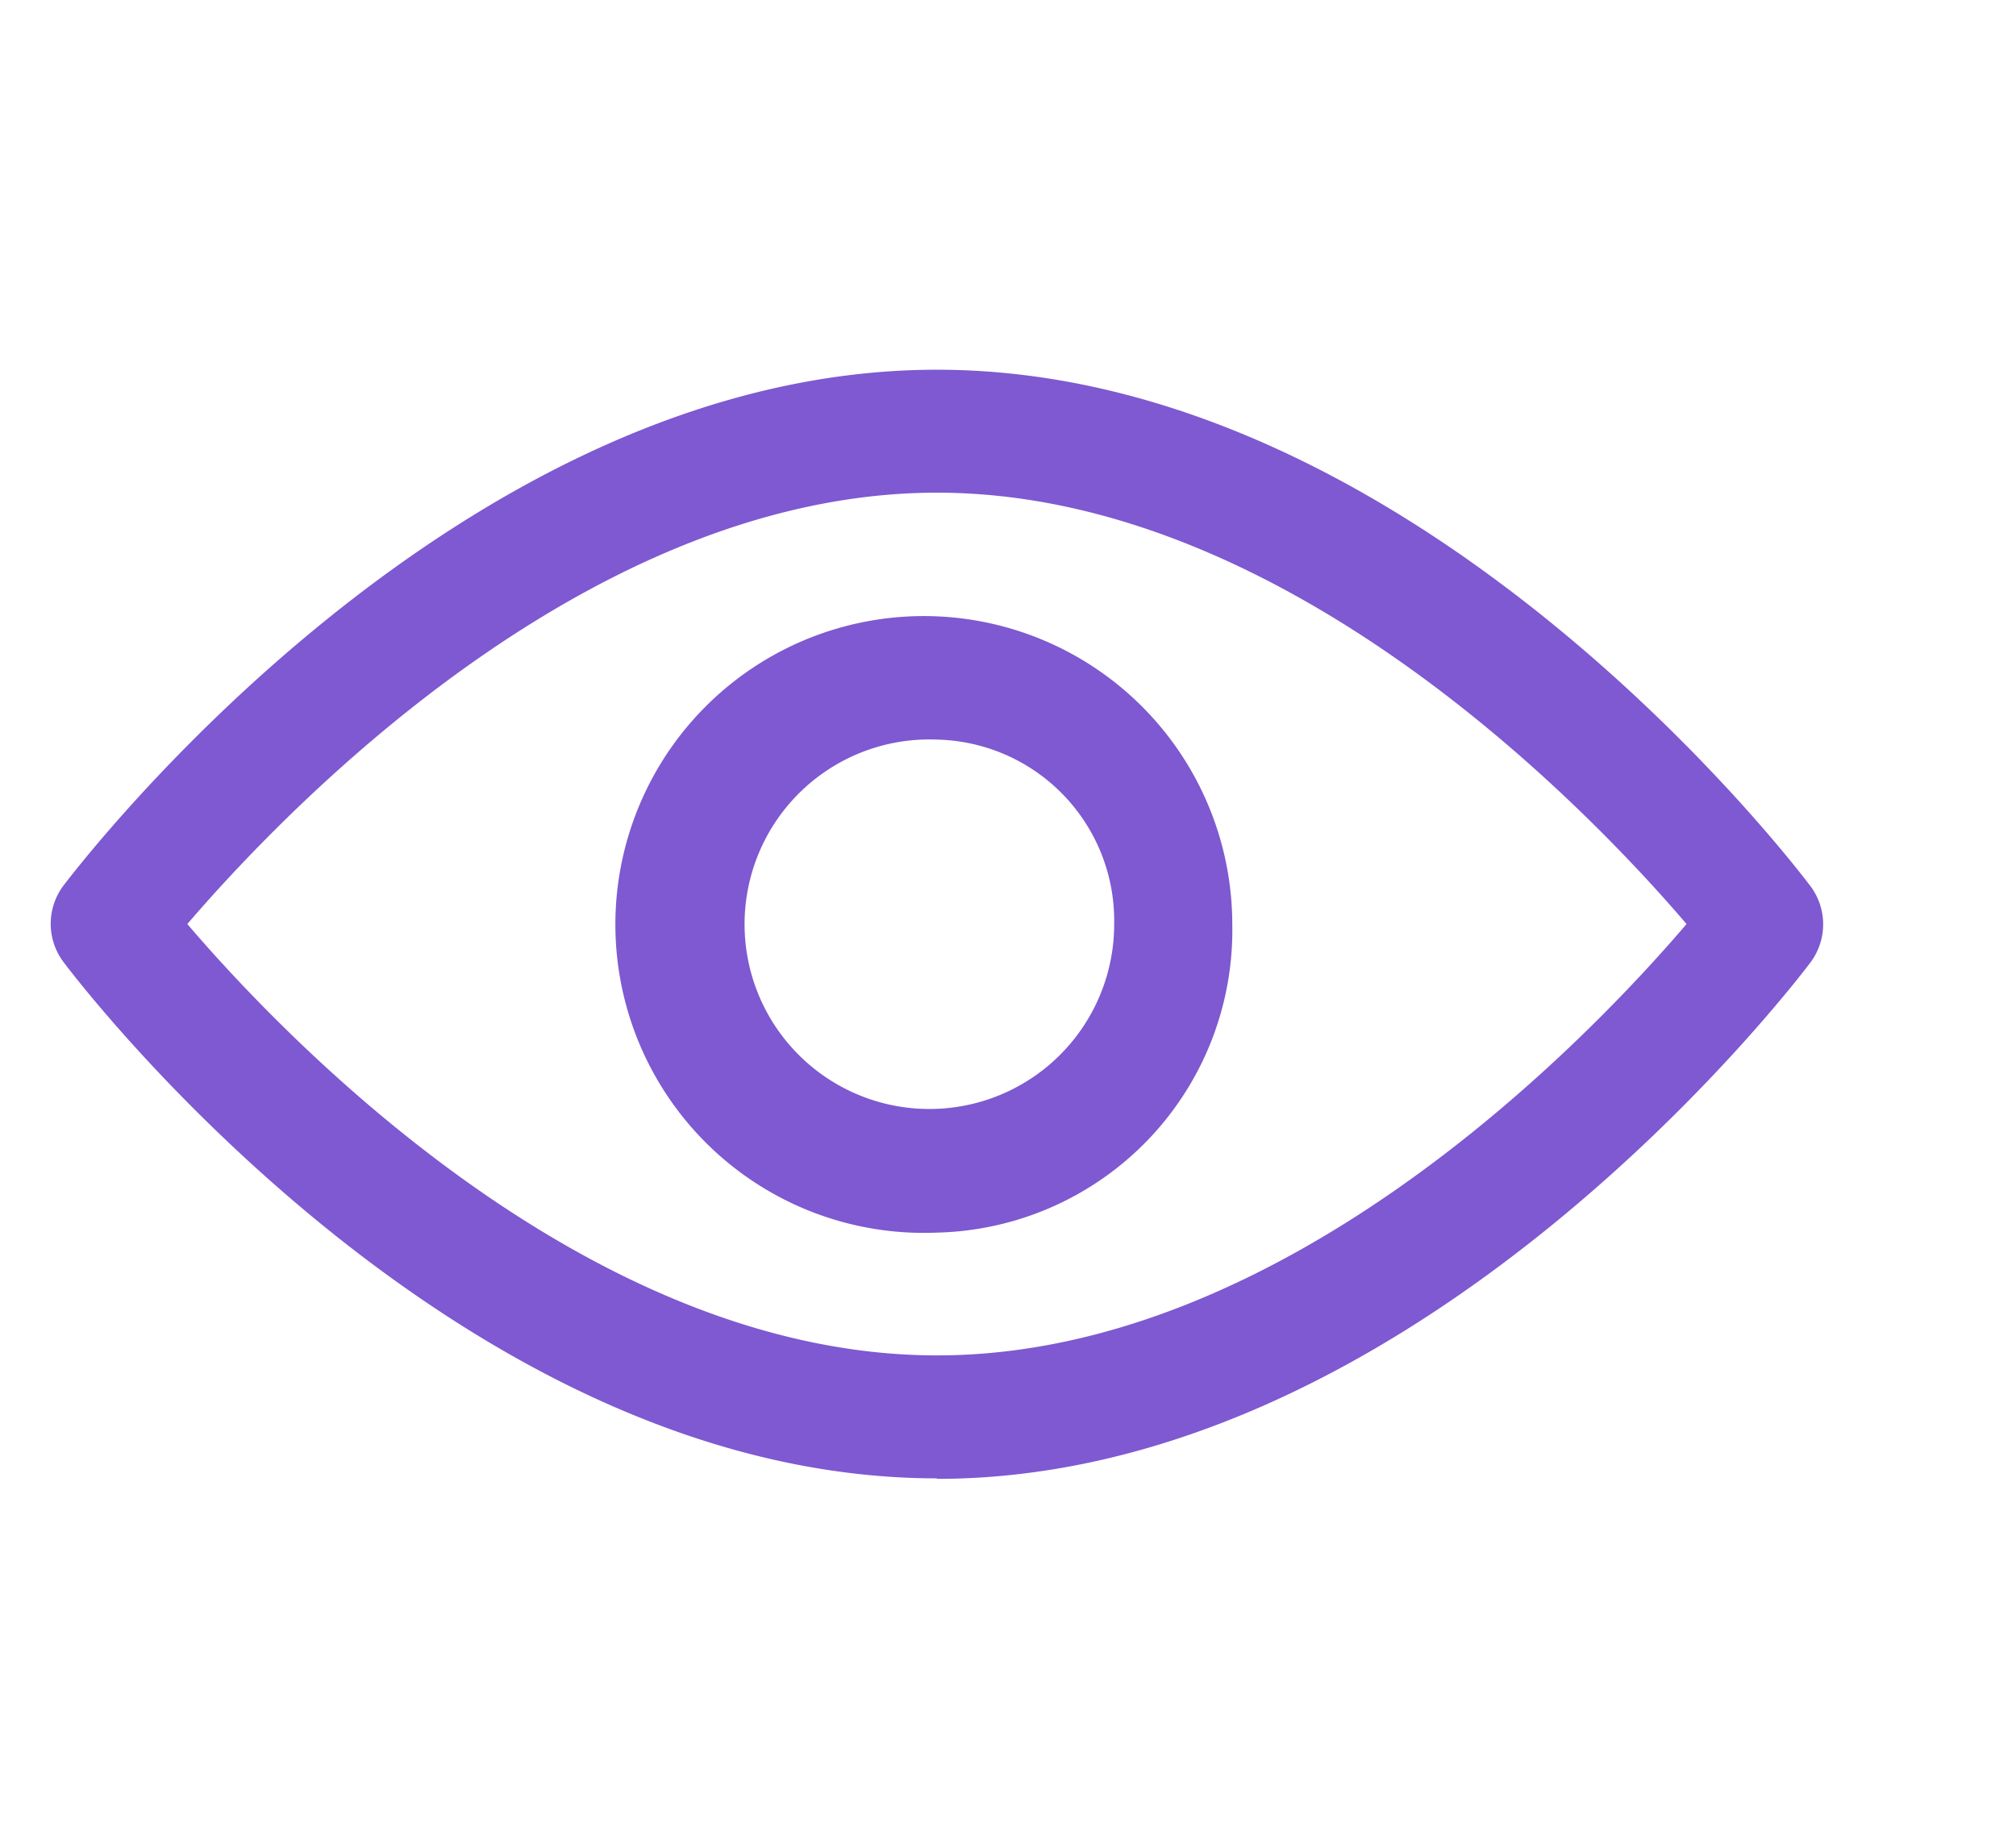<svg xmlns="http://www.w3.org/2000/svg" xmlns:xlink="http://www.w3.org/1999/xlink" width="12" height="11" viewBox="0 0 12 11">
  <defs>
    <clipPath id="eye">
      <rect id="Rectangle_30233" data-name="Rectangle 30233" width="12" height="11" transform="translate(1180.698 367)" fill="#7e59d1" stroke="#707070" stroke-width="1"/>
    </clipPath>
  </defs>
  <g id="Mask_Group_848" data-name="Mask Group 848" transform="translate(-1180.698 -367)" clip-path="url(#eye)">
    <g id="svgexport-6_-_2022-06-23T150625.058" data-name="svgexport-6 - 2022-06-23T150625.058" transform="translate(1181 369.201)">
      <path id="Path_28261" data-name="Path 28261" d="M5.875,10.8c-2.858,0-5.106-2.95-5.2-3.075a.379.379,0,0,1,0-.453C.769,7.15,3.017,4.2,5.875,4.2s5.106,2.95,5.2,3.075a.379.379,0,0,1,0,.453c-.094.125-2.343,3.075-5.2,3.075ZM1.413,7.5c.569.666,2.378,2.568,4.462,2.568s3.892-1.9,4.462-2.568c-.569-.666-2.378-2.568-4.462-2.568S1.983,6.836,1.413,7.5Z" transform="translate(-0.6 -4.2)" fill="#7e59d1"/>
      <path id="Path_28262" data-name="Path 28262" d="M8.358,10.269a1.836,1.836,0,1,1,1.758-1.834A1.8,1.8,0,0,1,8.358,10.269Zm0-2.935a1.1,1.1,0,1,0,1.055,1.1A1.079,1.079,0,0,0,8.358,7.334Z" transform="translate(-3.083 -5.132)" fill="#7e59d1"/>
    </g>
  </g>
</svg>
